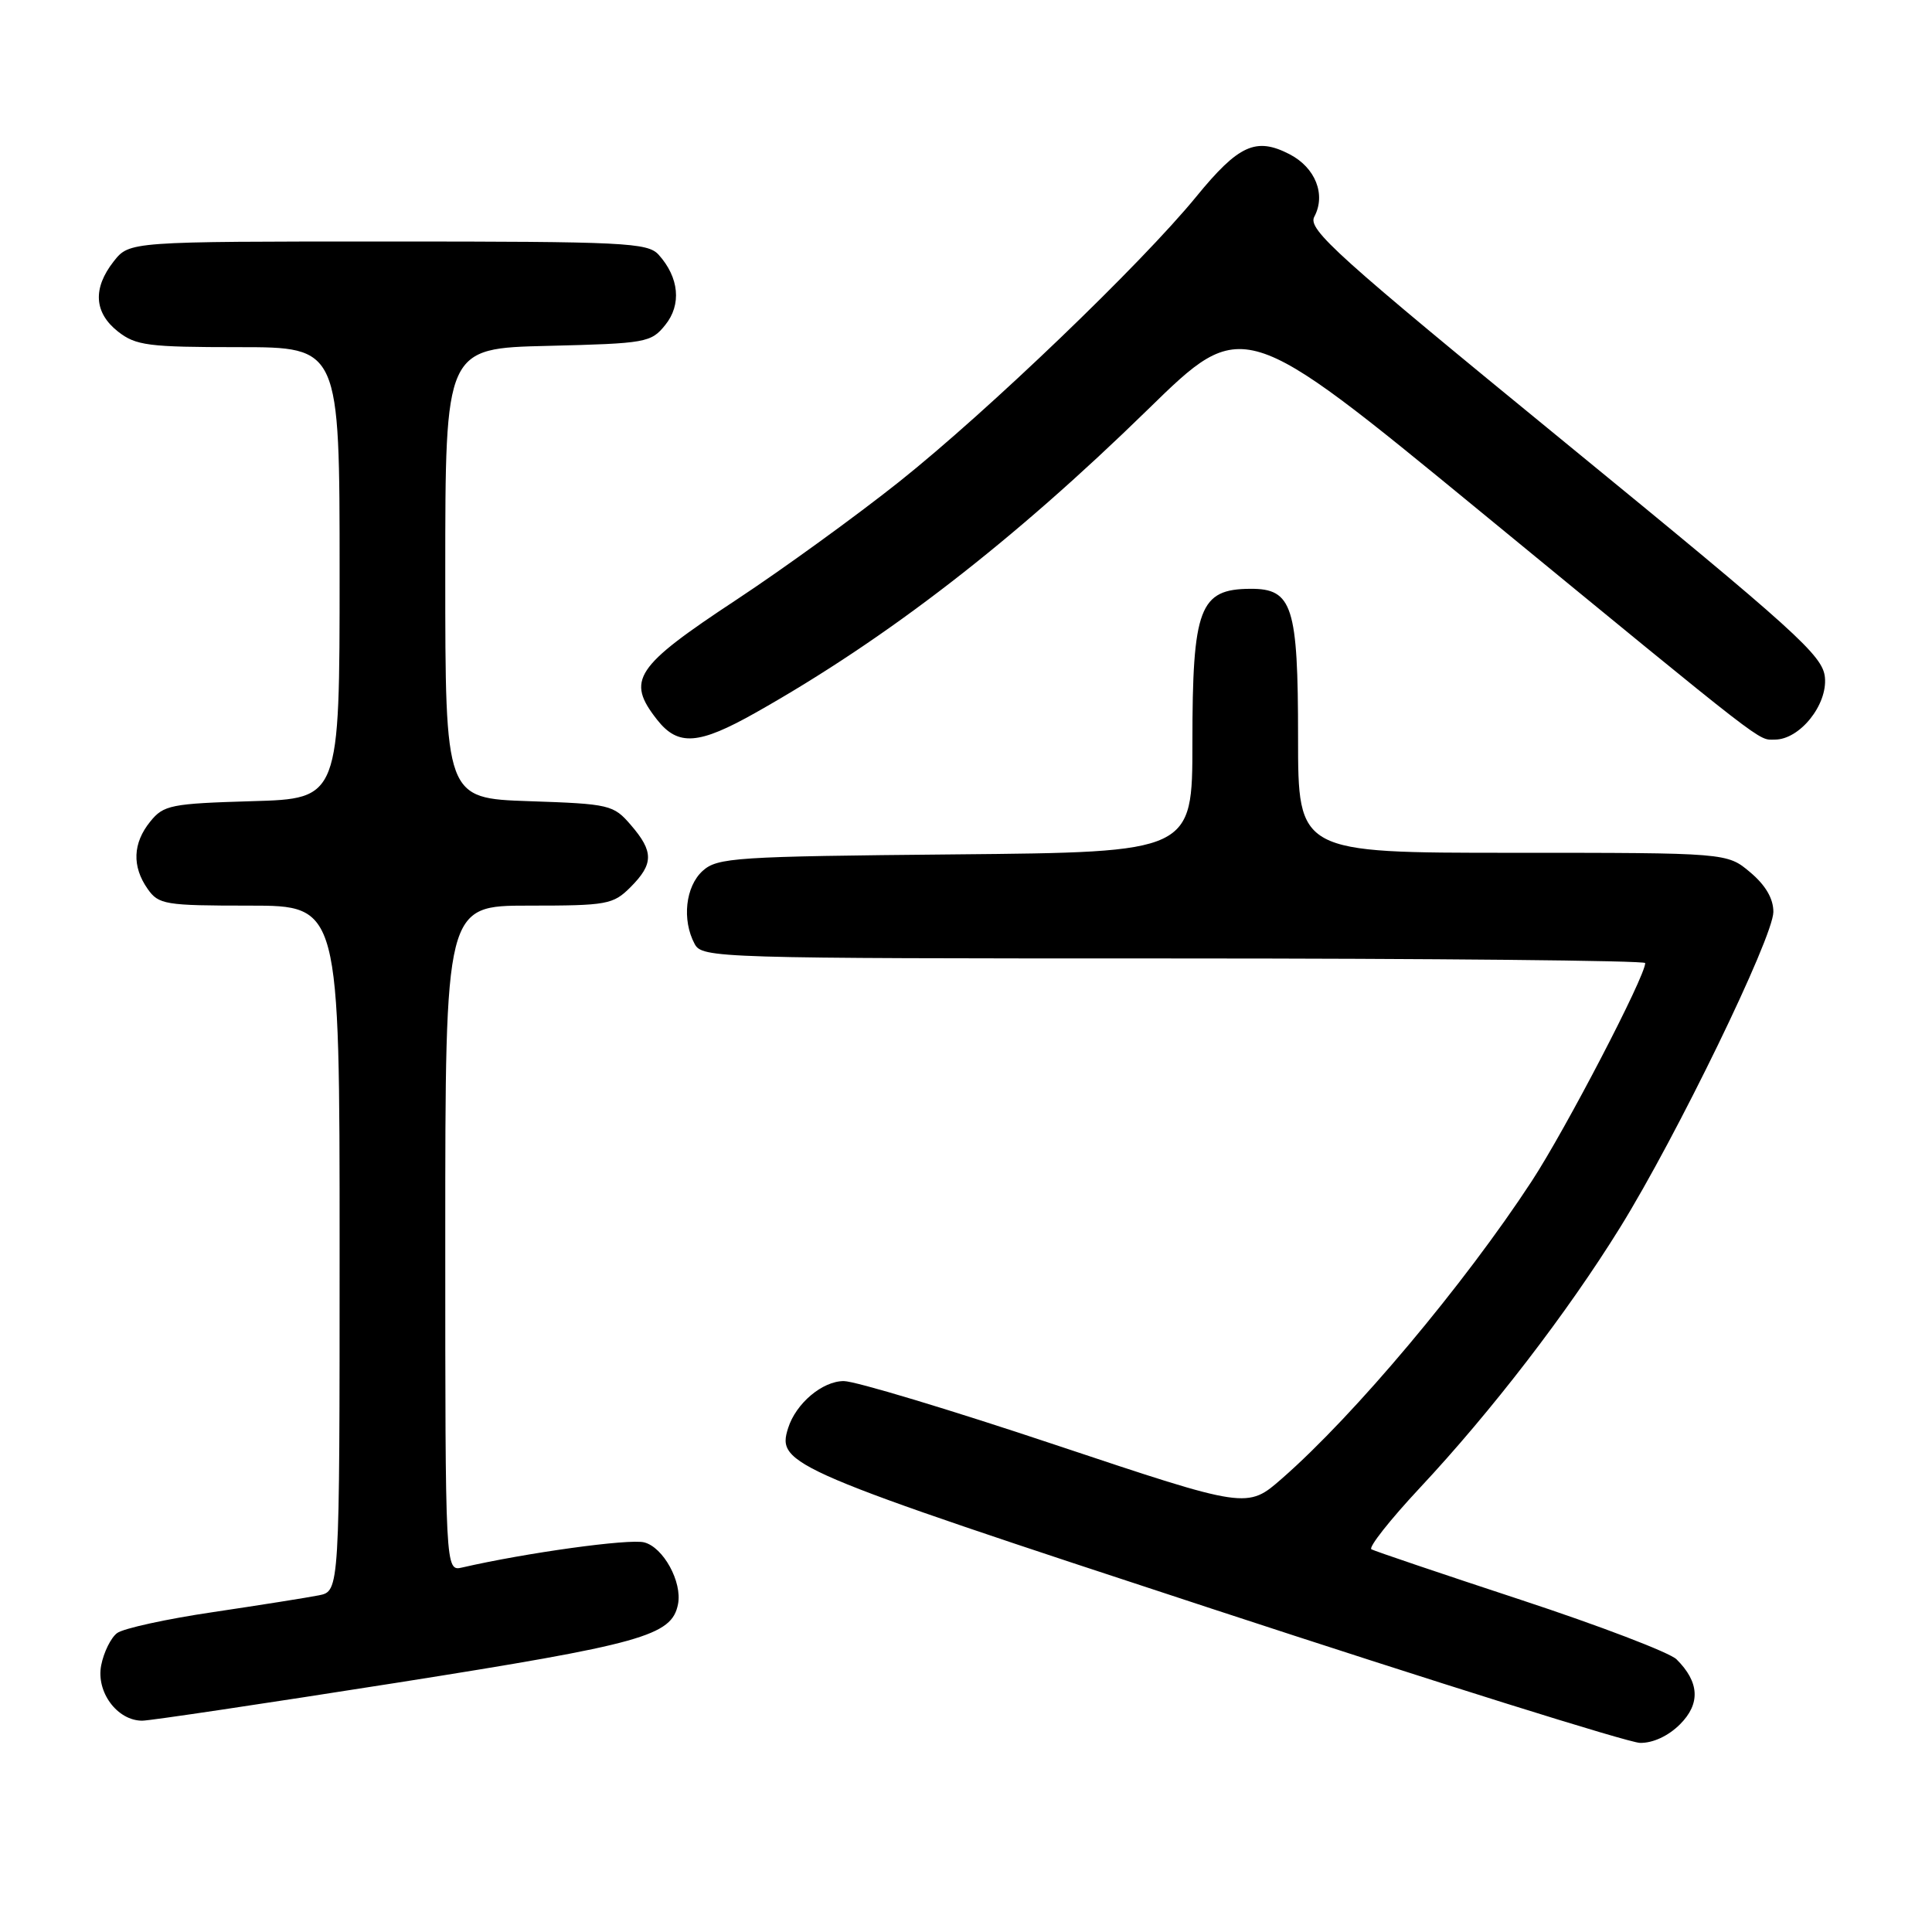 <?xml version="1.0" encoding="UTF-8" standalone="no"?>
<!DOCTYPE svg PUBLIC "-//W3C//DTD SVG 1.1//EN" "http://www.w3.org/Graphics/SVG/1.1/DTD/svg11.dtd" >
<svg xmlns="http://www.w3.org/2000/svg" xmlns:xlink="http://www.w3.org/1999/xlink" version="1.1" viewBox="0 0 256 256">
 <g >
 <path fill="currentColor"
d=" M 222.61 228.48 C 225.34 225.75 225.19 222.89 222.15 219.87 C 221.24 218.97 211.95 215.42 201.50 211.98 C 191.05 208.54 182.15 205.53 181.72 205.29 C 181.29 205.05 184.18 201.39 188.12 197.17 C 197.59 187.05 207.68 173.94 214.67 162.65 C 222.15 150.59 234.96 124.21 234.98 120.84 C 234.99 119.08 233.95 117.30 231.92 115.59 C 228.85 113.00 228.85 113.00 200.42 113.00 C 172.00 113.00 172.00 113.00 172.00 97.72 C 172.00 80.30 171.26 77.99 165.69 78.02 C 158.94 78.05 158.00 80.53 158.00 98.39 C 158.00 112.92 158.00 112.92 126.60 113.21 C 97.36 113.48 95.06 113.63 93.10 115.40 C 90.83 117.47 90.34 121.89 92.04 125.07 C 93.04 126.95 94.80 127.00 155.54 127.00 C 189.89 127.00 218.00 127.28 218.00 127.61 C 218.00 129.38 207.50 149.57 202.97 156.50 C 194.03 170.18 179.47 187.52 169.88 195.90 C 165.27 199.94 165.27 199.94 139.90 191.47 C 125.96 186.81 113.31 183.00 111.81 183.00 C 108.97 183.00 105.46 185.96 104.43 189.23 C 102.89 194.08 104.44 194.74 160.62 213.18 C 190.25 222.91 215.76 230.90 217.30 230.94 C 219.01 230.98 221.06 230.03 222.61 228.48 Z  M 52.60 222.97 C 85.16 217.83 89.02 216.75 89.84 212.56 C 90.42 209.62 87.89 205.01 85.35 204.37 C 83.35 203.87 69.72 205.75 61.25 207.70 C 59.00 208.22 59.00 208.22 59.00 164.11 C 59.00 120.00 59.00 120.00 70.05 120.00 C 80.44 120.00 81.24 119.86 83.55 117.55 C 86.62 114.47 86.63 112.84 83.60 109.33 C 81.29 106.64 80.80 106.52 70.10 106.16 C 59.00 105.78 59.00 105.78 59.00 75.97 C 59.00 46.15 59.00 46.15 72.59 45.83 C 85.60 45.51 86.27 45.40 88.15 43.06 C 90.33 40.37 89.99 36.77 87.27 33.75 C 85.82 32.15 82.79 32.00 51.42 32.00 C 17.15 32.00 17.15 32.00 15.07 34.63 C 12.26 38.21 12.46 41.43 15.63 43.93 C 18.00 45.79 19.63 46.00 31.63 46.00 C 45.00 46.00 45.00 46.00 45.00 75.91 C 45.00 105.83 45.00 105.83 33.41 106.16 C 22.64 106.48 21.68 106.67 19.91 108.86 C 17.59 111.72 17.47 114.80 19.56 117.78 C 21.02 119.86 21.85 120.00 33.06 120.00 C 45.00 120.00 45.00 120.00 45.00 165.42 C 45.00 210.84 45.00 210.84 42.25 211.39 C 40.74 211.69 34.44 212.69 28.25 213.61 C 22.07 214.52 16.33 215.78 15.52 216.39 C 14.70 217.00 13.75 218.92 13.41 220.65 C 12.71 224.19 15.53 228.00 18.85 228.00 C 19.86 228.00 35.05 225.73 52.60 222.97 Z  M 100.15 94.42 C 117.56 84.60 134.26 71.68 152.10 54.26 C 164.70 41.95 164.70 41.95 196.10 67.73 C 234.76 99.46 232.87 98.00 235.18 98.00 C 238.47 98.00 242.17 93.40 241.81 89.75 C 241.53 86.86 238.10 83.76 207.32 58.58 C 177.08 33.85 173.25 30.40 174.15 28.72 C 175.72 25.79 174.30 22.21 170.88 20.44 C 166.43 18.14 164.13 19.18 158.50 26.07 C 151.21 34.98 130.91 54.47 119.14 63.84 C 113.52 68.31 103.82 75.35 97.58 79.47 C 84.09 88.37 82.94 90.11 87.07 95.37 C 89.85 98.90 92.57 98.70 100.15 94.42 Z "/>
</g>
</svg>